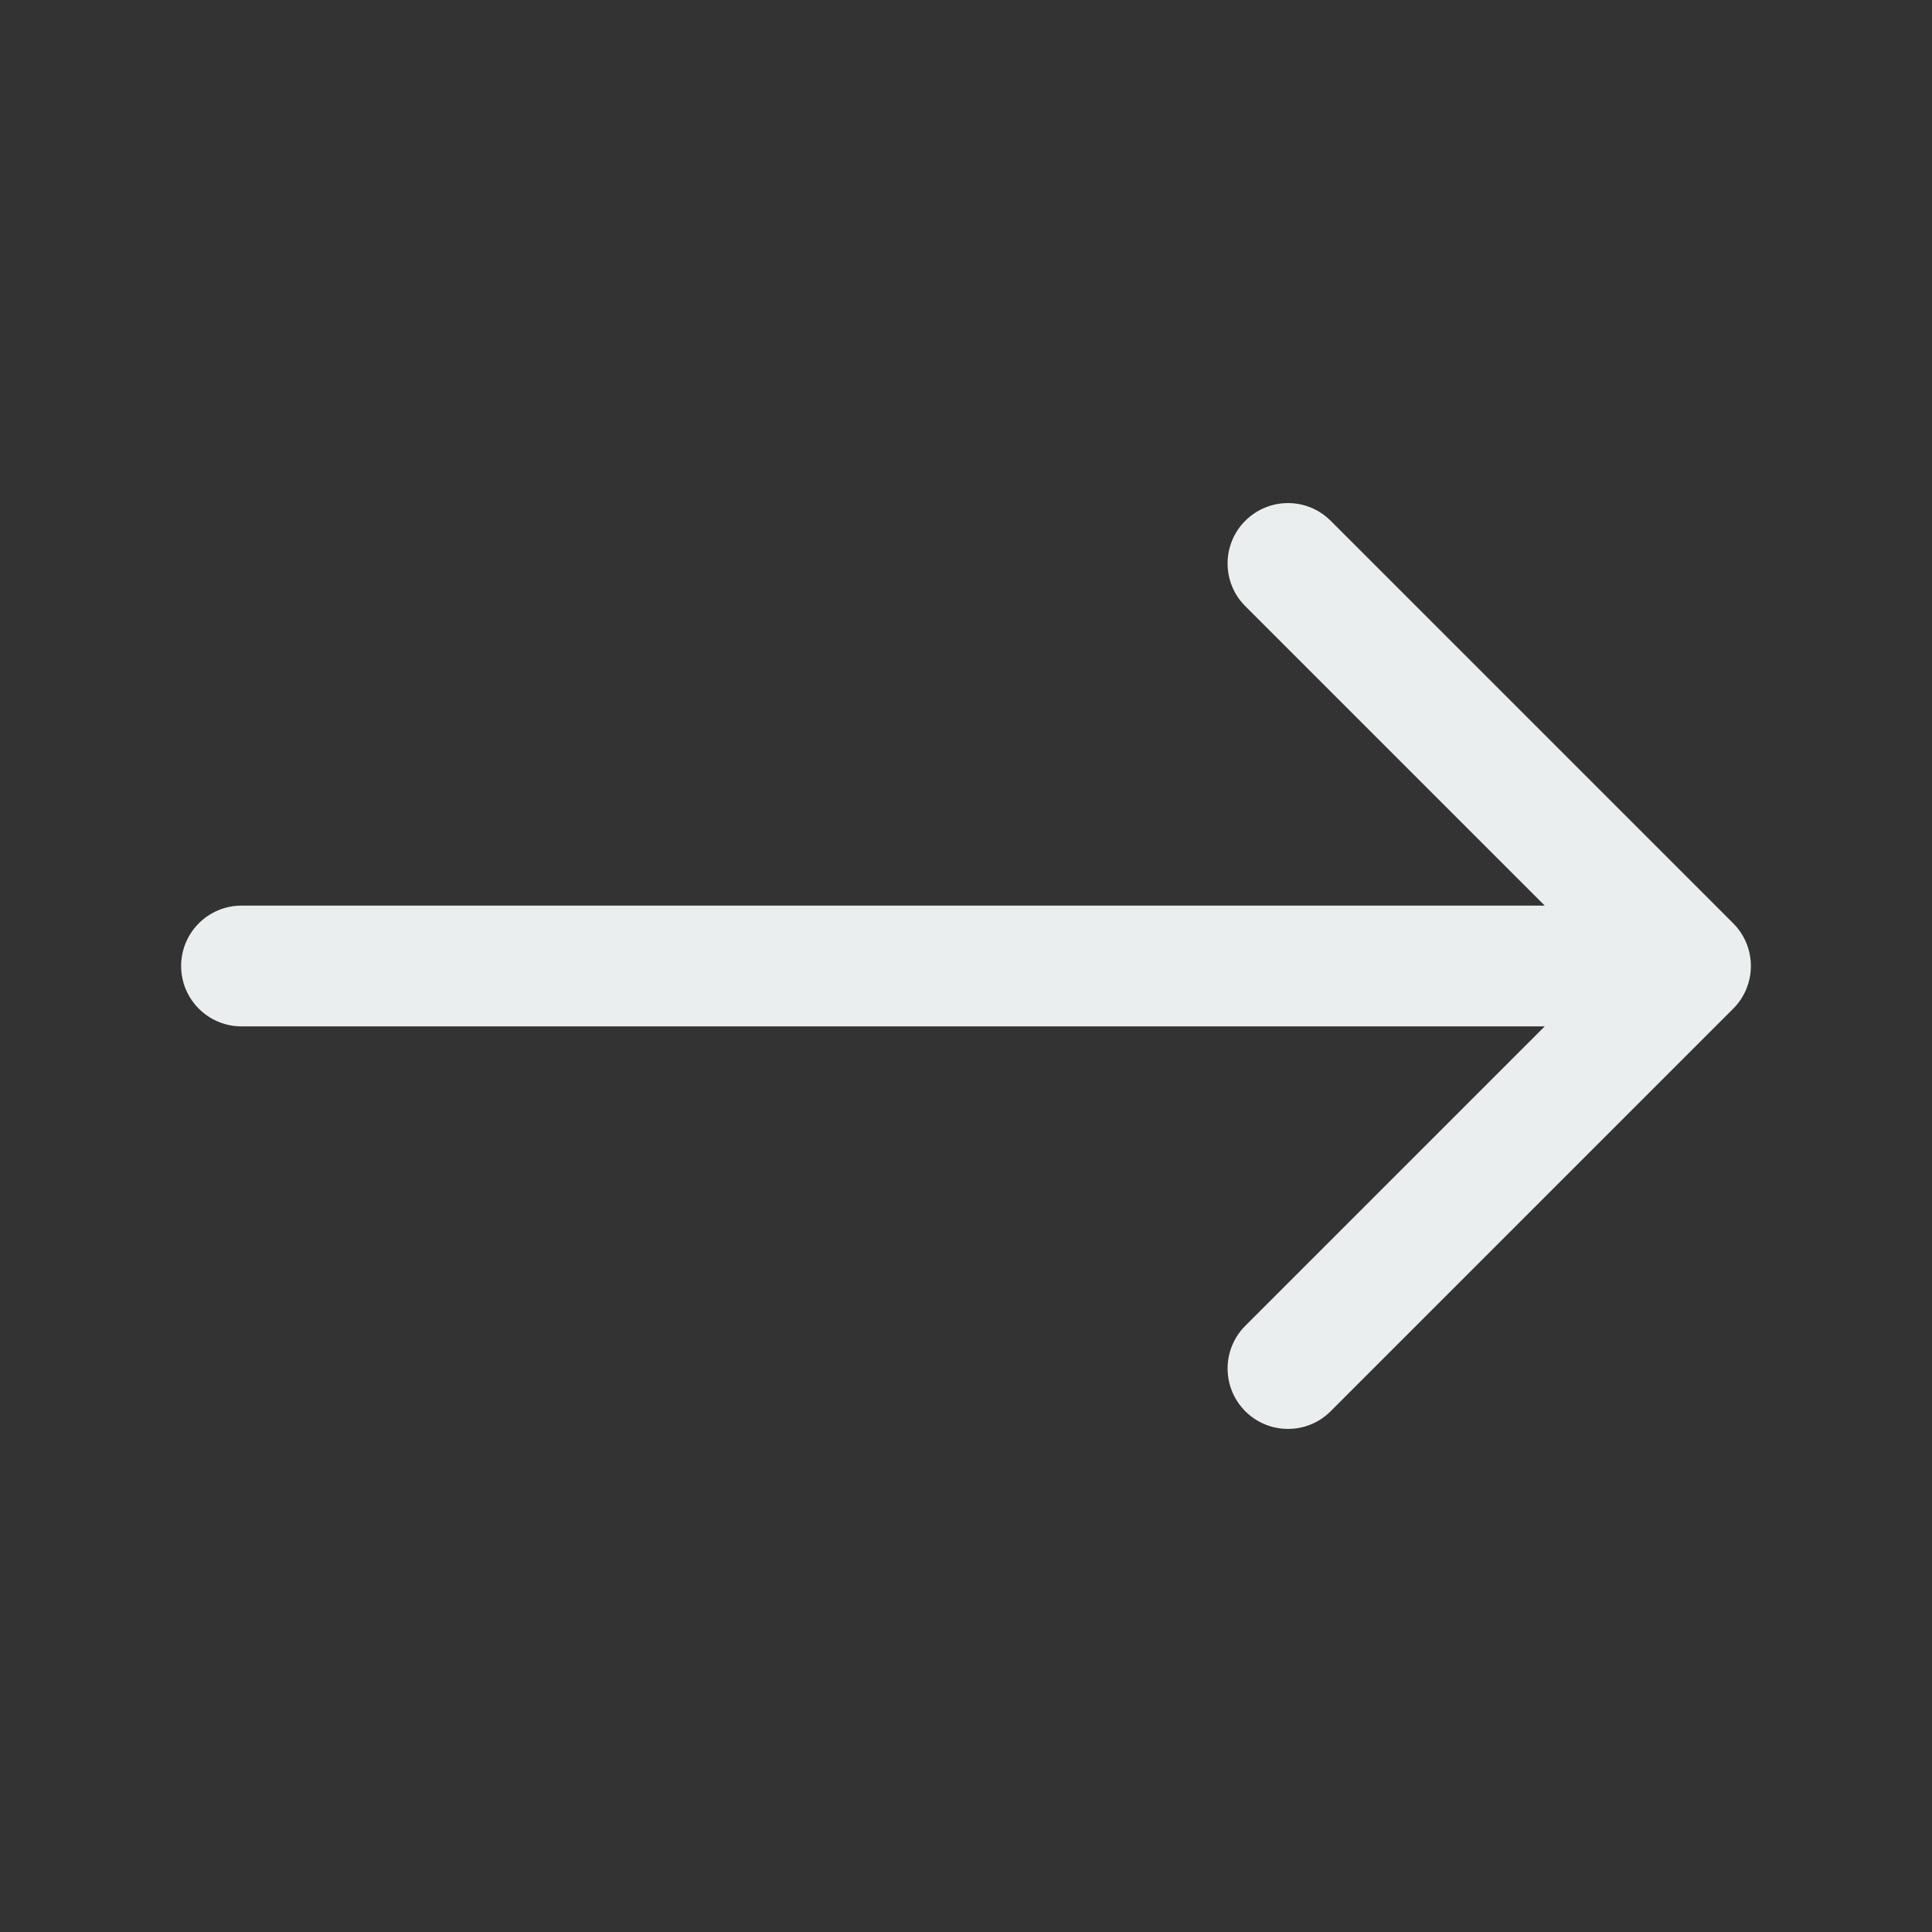 <svg width="20" height="20" viewBox="0 0 20 20" fill="none" xmlns="http://www.w3.org/2000/svg">
<rect x="0" y="0" width="20" height="20" fill="#333333" stroke="none"/>
<path fill-rule="evenodd" clip-rule="evenodd" d="M12.891 5.391C13.136 5.147 13.531 5.147 13.775 5.391L17.942 9.558C18.186 9.802 18.186 10.198 17.942 10.442L13.775 14.609C13.531 14.853 13.136 14.853 12.891 14.609C12.647 14.364 12.647 13.969 12.891 13.725L15.991 10.625H2.5C2.155 10.625 1.875 10.345 1.875 10C1.875 9.655 2.155 9.375 2.5 9.375H15.991L12.891 6.275C12.647 6.031 12.647 5.635 12.891 5.391Z" fill="#EBEEEF"/>
</svg>
